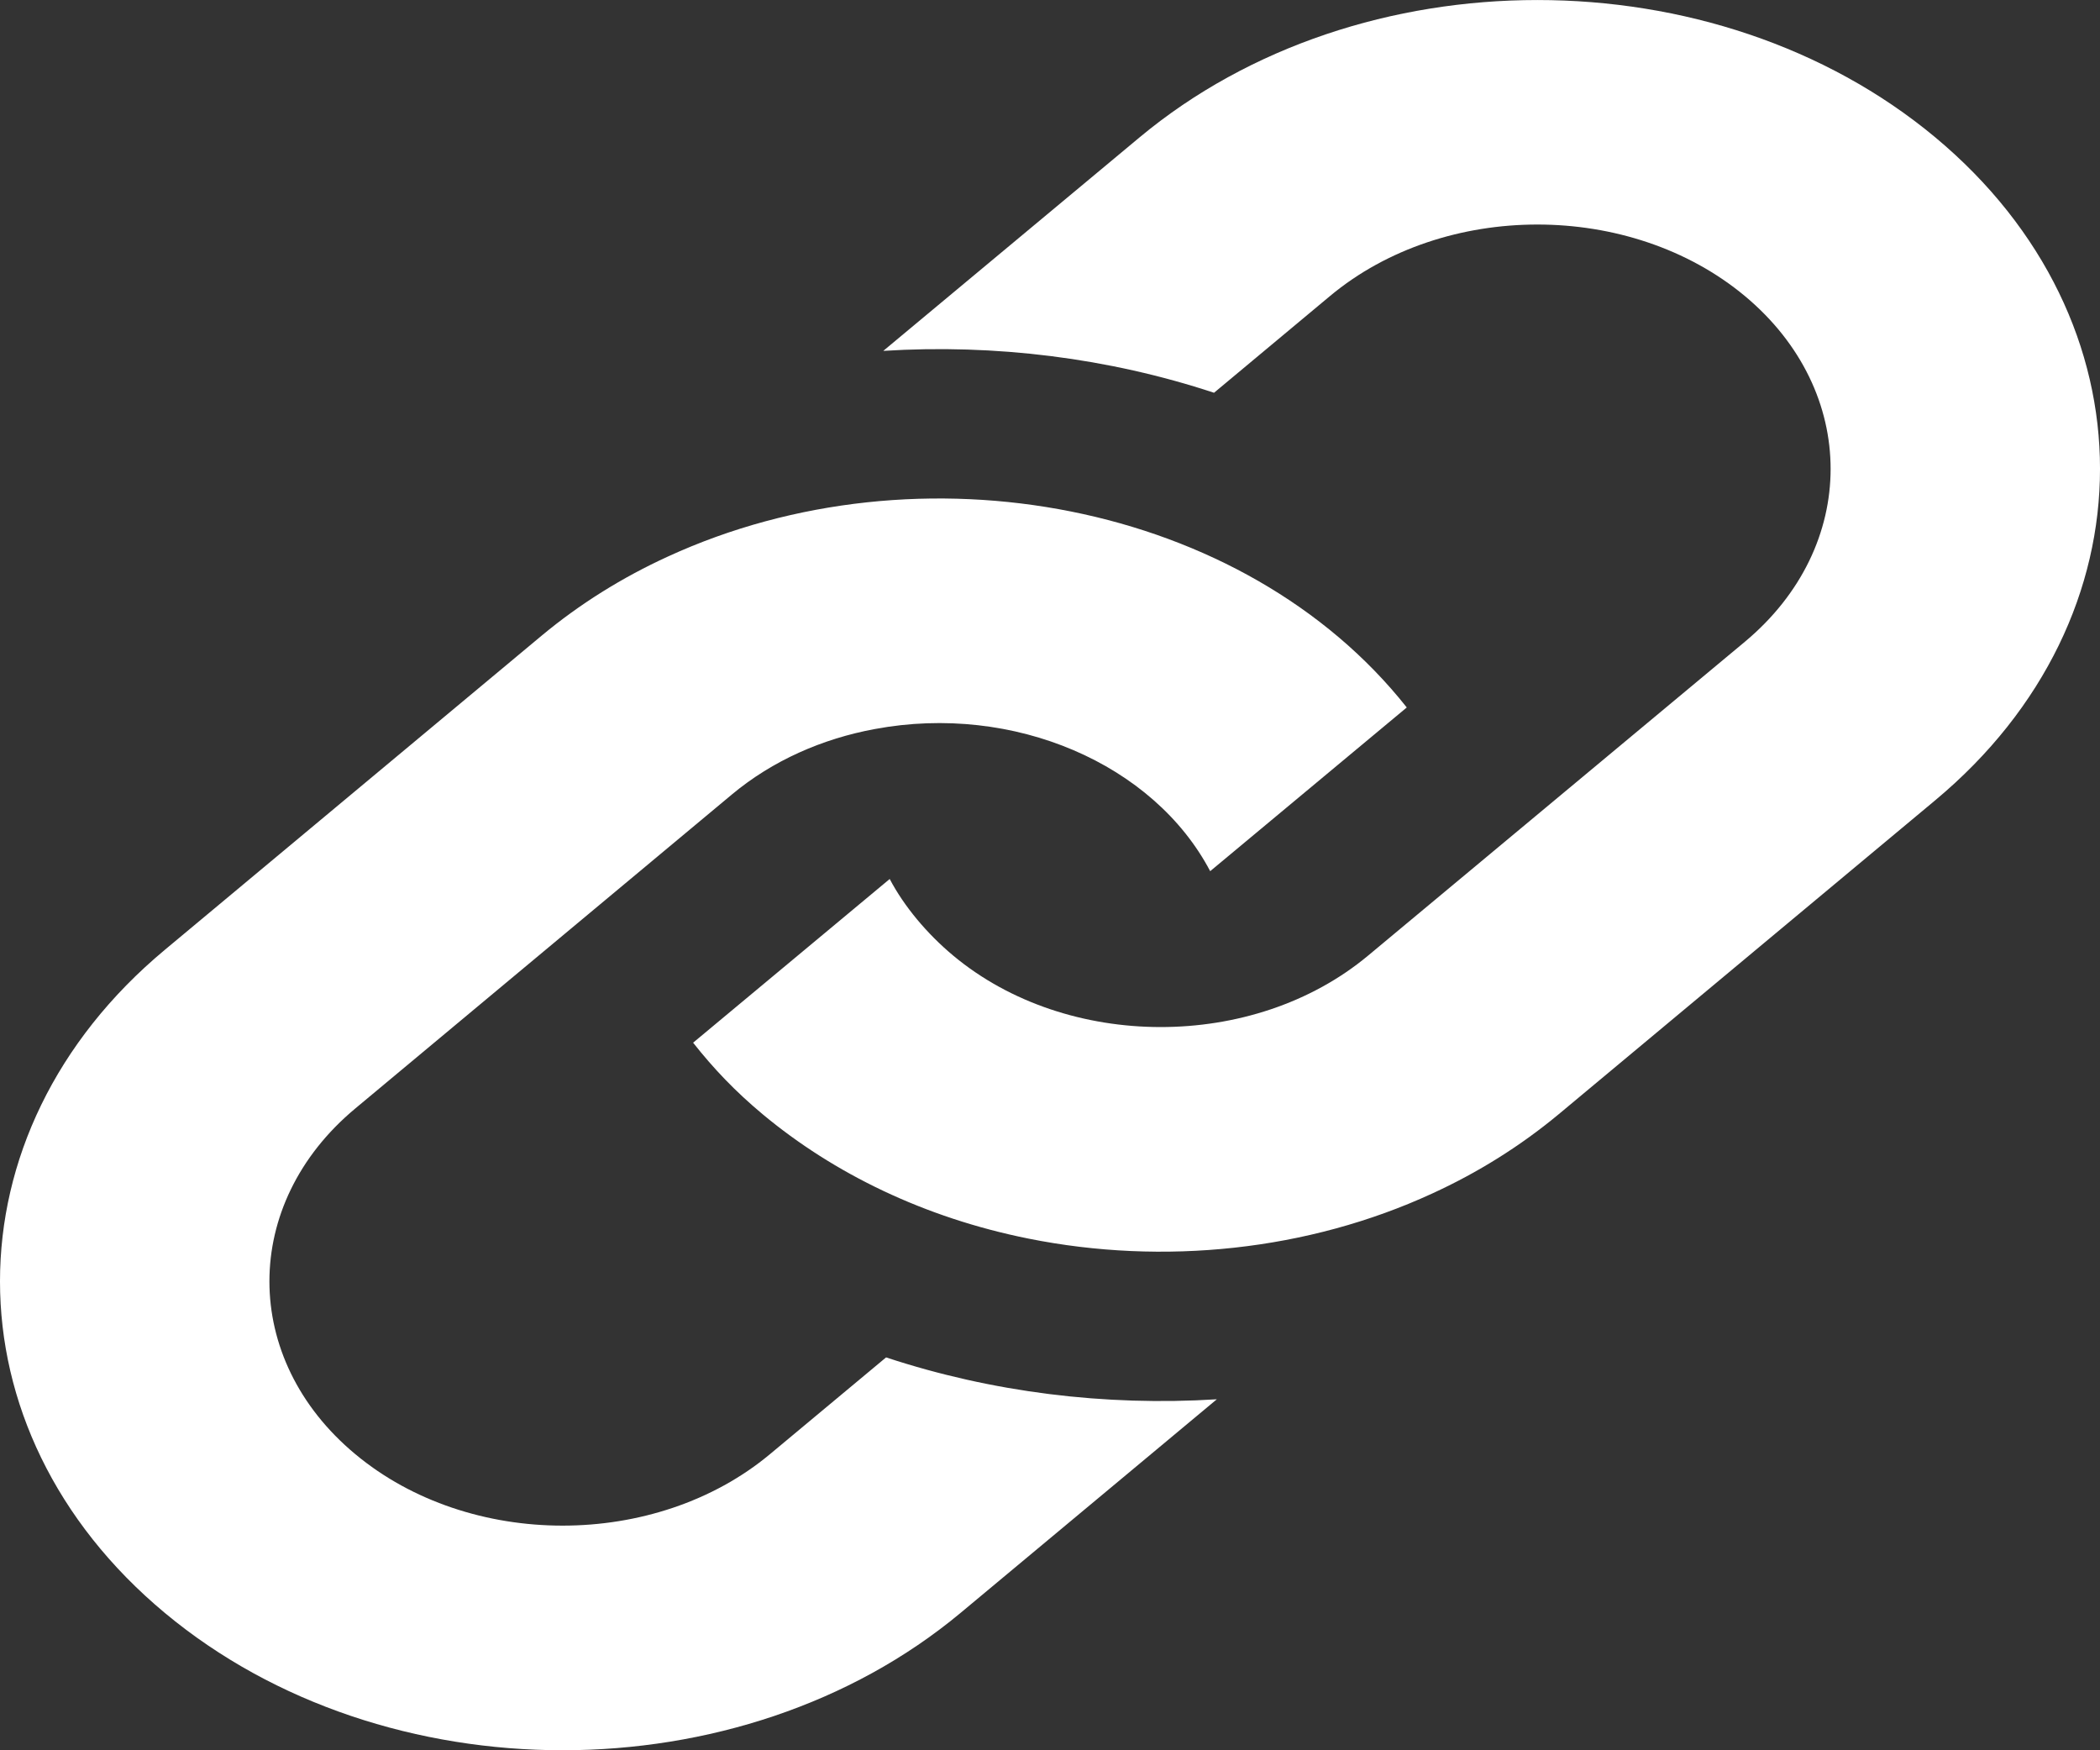 <svg width="18" height="15" viewBox="0 0 18 15" fill="none" xmlns="http://www.w3.org/2000/svg">
<rect x="0" y="0" width="18" height="15" fill="#333333" stroke="none"/>
<path d="M4.641 5.449C4.97 5.175 5.335 4.948 5.724 4.77C7.889 3.775 10.666 4.304 12.058 6.063L10.373 7.466C9.89 6.548 8.691 6.025 7.498 6.248C7.048 6.331 6.622 6.518 6.273 6.809L3.045 9.5C2.064 10.317 2.064 11.646 3.045 12.462C4.025 13.279 5.62 13.279 6.6 12.462L7.595 11.633C8.501 11.932 9.471 12.052 10.43 11.992L8.233 13.823C6.349 15.392 3.296 15.392 1.413 13.823C-0.471 12.254 -0.471 9.709 1.413 8.14L4.641 5.449ZM9.768 1.177L7.571 3.007C8.529 2.947 9.5 3.067 10.406 3.366L11.4 2.537C12.38 1.72 13.975 1.72 14.956 2.537C15.936 3.354 15.936 4.683 14.956 5.5L11.726 8.19C10.743 9.009 9.146 9.003 8.171 8.19C7.944 8.001 7.748 7.765 7.626 7.533L5.941 8.936C6.118 9.16 6.302 9.353 6.538 9.55C7.147 10.057 7.923 10.436 8.816 10.615C9.972 10.847 11.211 10.719 12.275 10.229C12.664 10.051 13.029 9.824 13.359 9.55L16.587 6.859C18.471 5.29 18.471 2.746 16.588 1.177C14.704 -0.392 11.652 -0.392 9.768 1.177Z" fill="white"/>
</svg>
